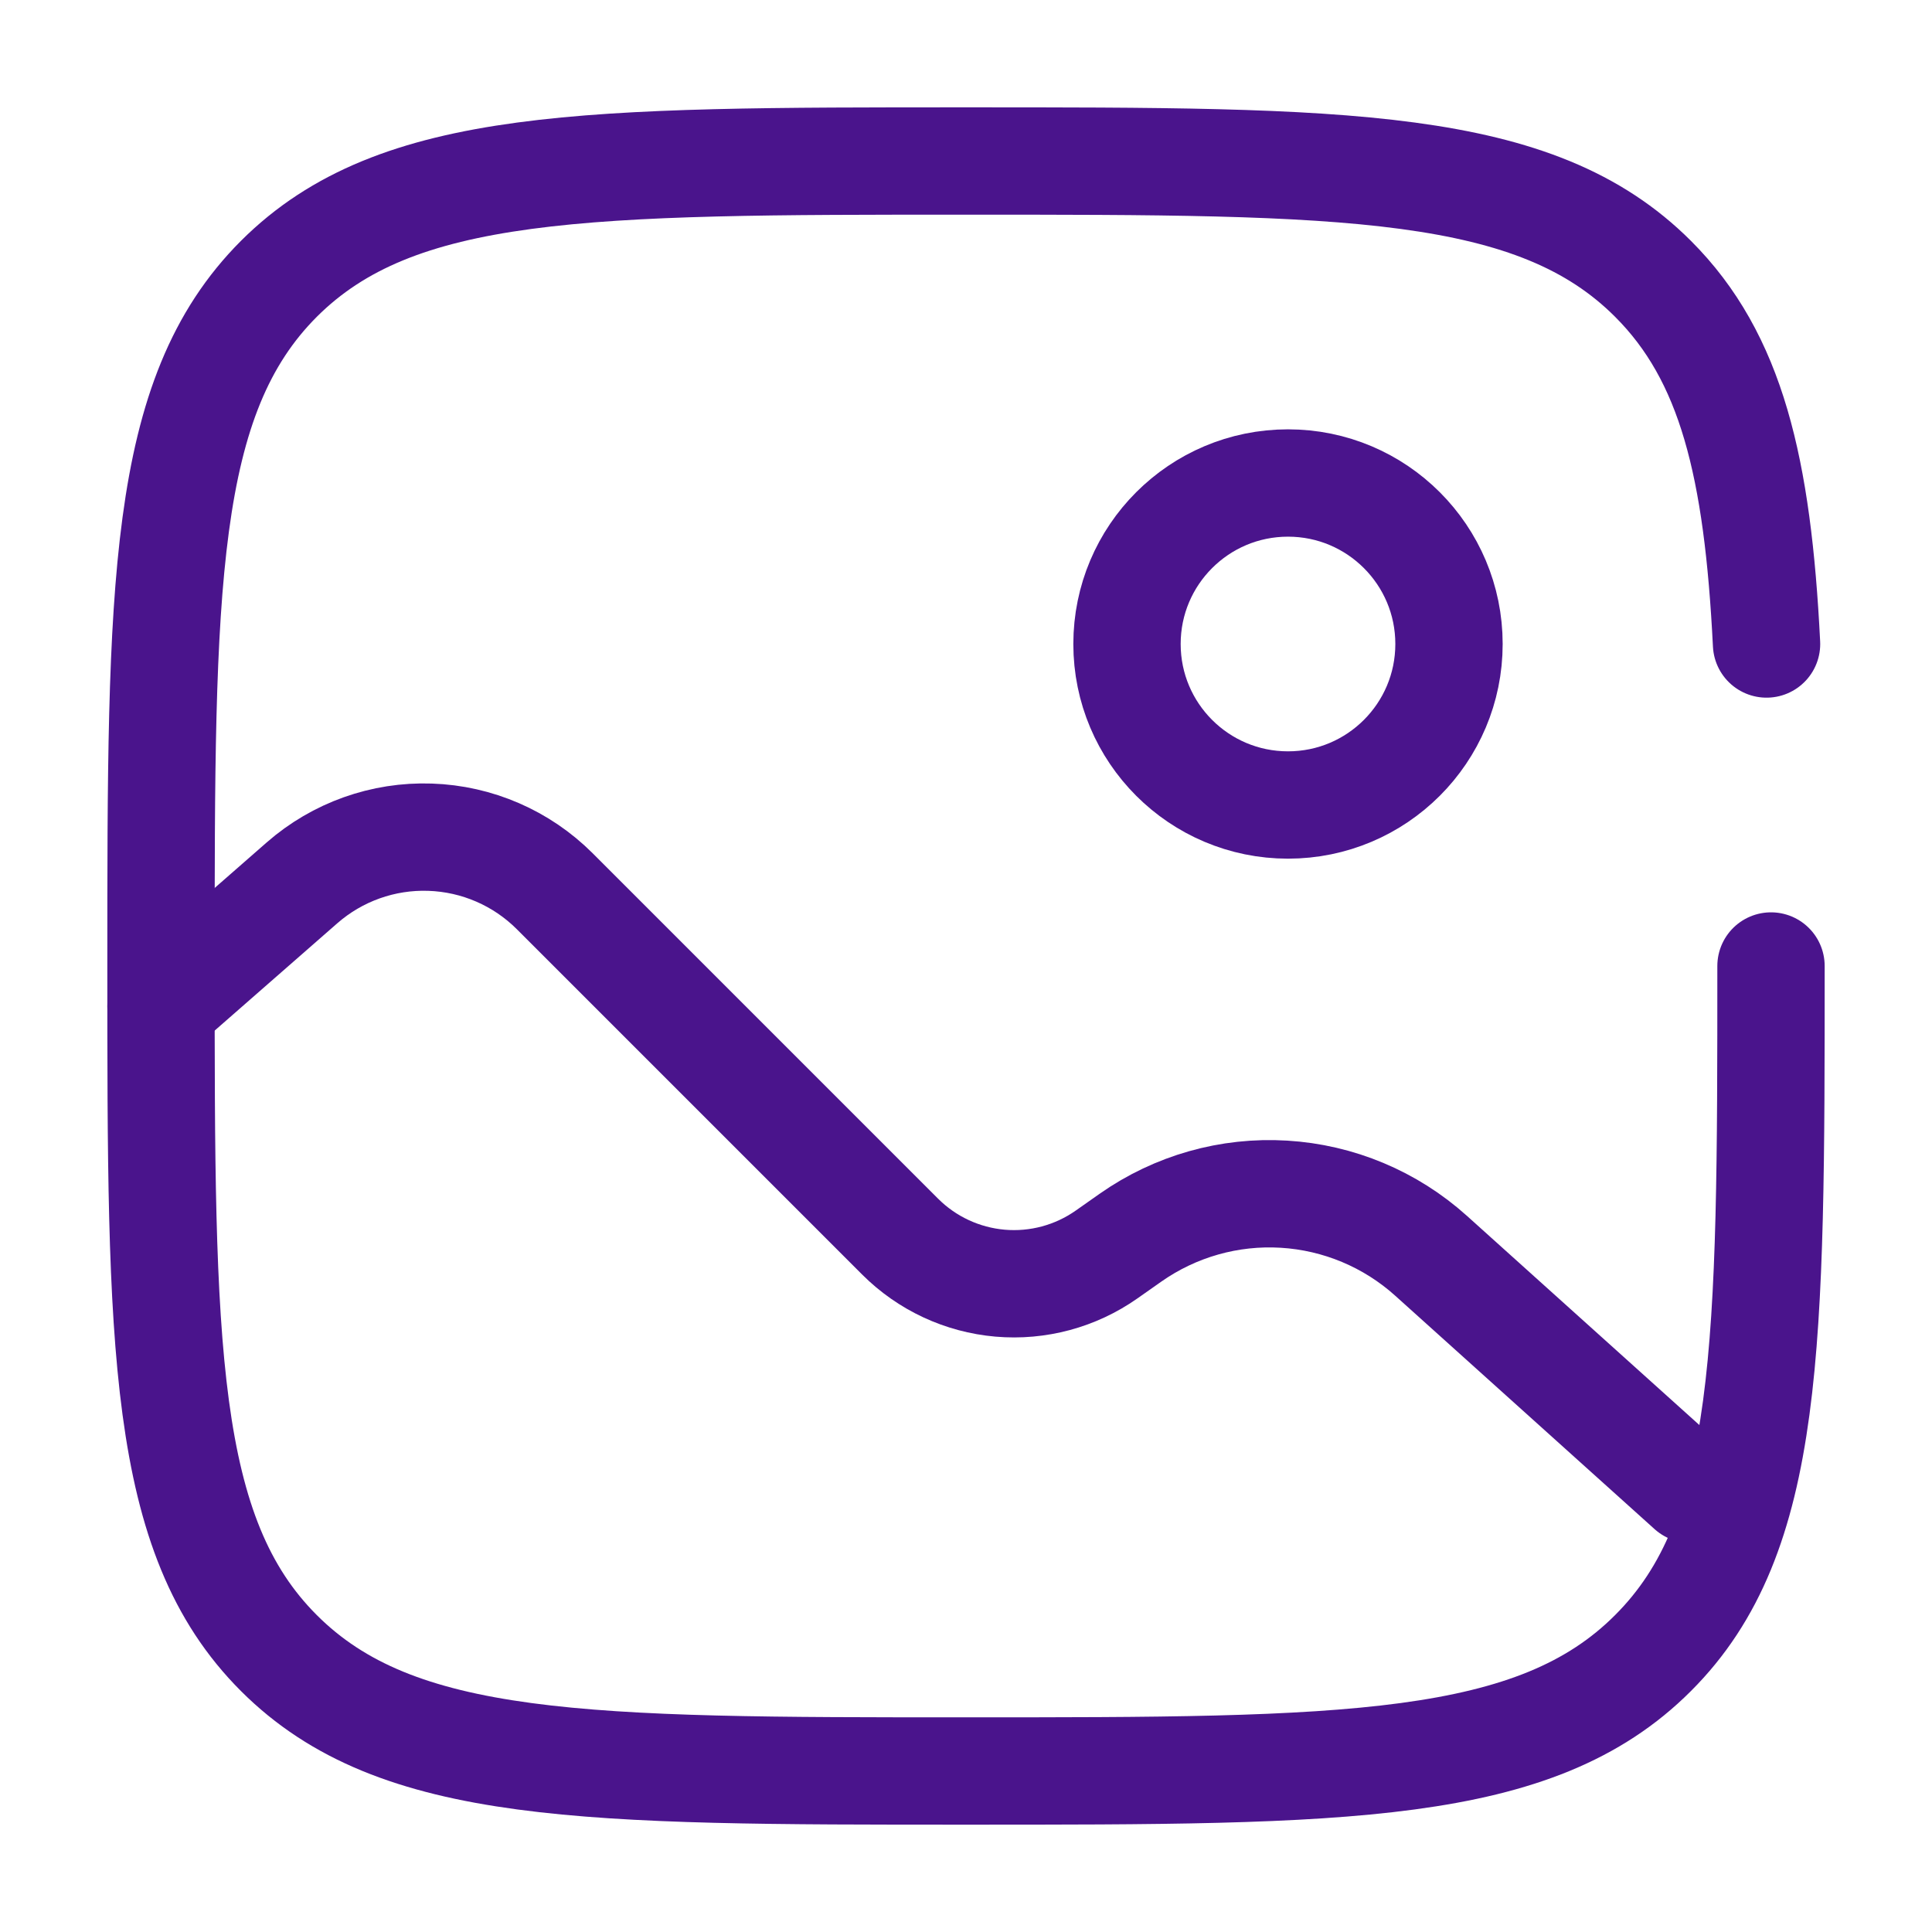 <svg width="36" height="36" viewBox="0 0 36 36" fill="none" xmlns="http://www.w3.org/2000/svg">
<path d="M24 15C25.657 15 27 13.657 27 12C27 10.343 25.657 9 24 9C22.343 9 21 10.343 21 12C21 13.657 22.343 15 24 15Z" stroke="#4A148C" stroke-width="2"/>
<path d="M3 18.75L5.628 16.45C6.287 15.874 7.14 15.57 8.014 15.6C8.889 15.629 9.719 15.989 10.338 16.608L16.773 23.043C17.272 23.542 17.932 23.849 18.635 23.91C19.339 23.971 20.041 23.782 20.619 23.376L21.067 23.061C21.901 22.476 22.908 22.19 23.925 22.252C24.941 22.313 25.907 22.717 26.664 23.398L31.5 27.75" stroke="#4A148C" stroke-width="2" stroke-linecap="round"/>
<path d="M33 18C33 25.071 33 28.607 30.802 30.802C28.608 33 25.071 33 18 33C10.929 33 7.394 33 5.196 30.802C3 28.608 3 25.071 3 18C3 10.929 3 7.394 5.196 5.196C7.395 3 10.929 3 18 3C25.071 3 28.607 3 30.802 5.196C32.264 6.657 32.752 8.71 32.917 12" stroke="#4A148C" stroke-width="2" stroke-linecap="round"/>
</svg>
